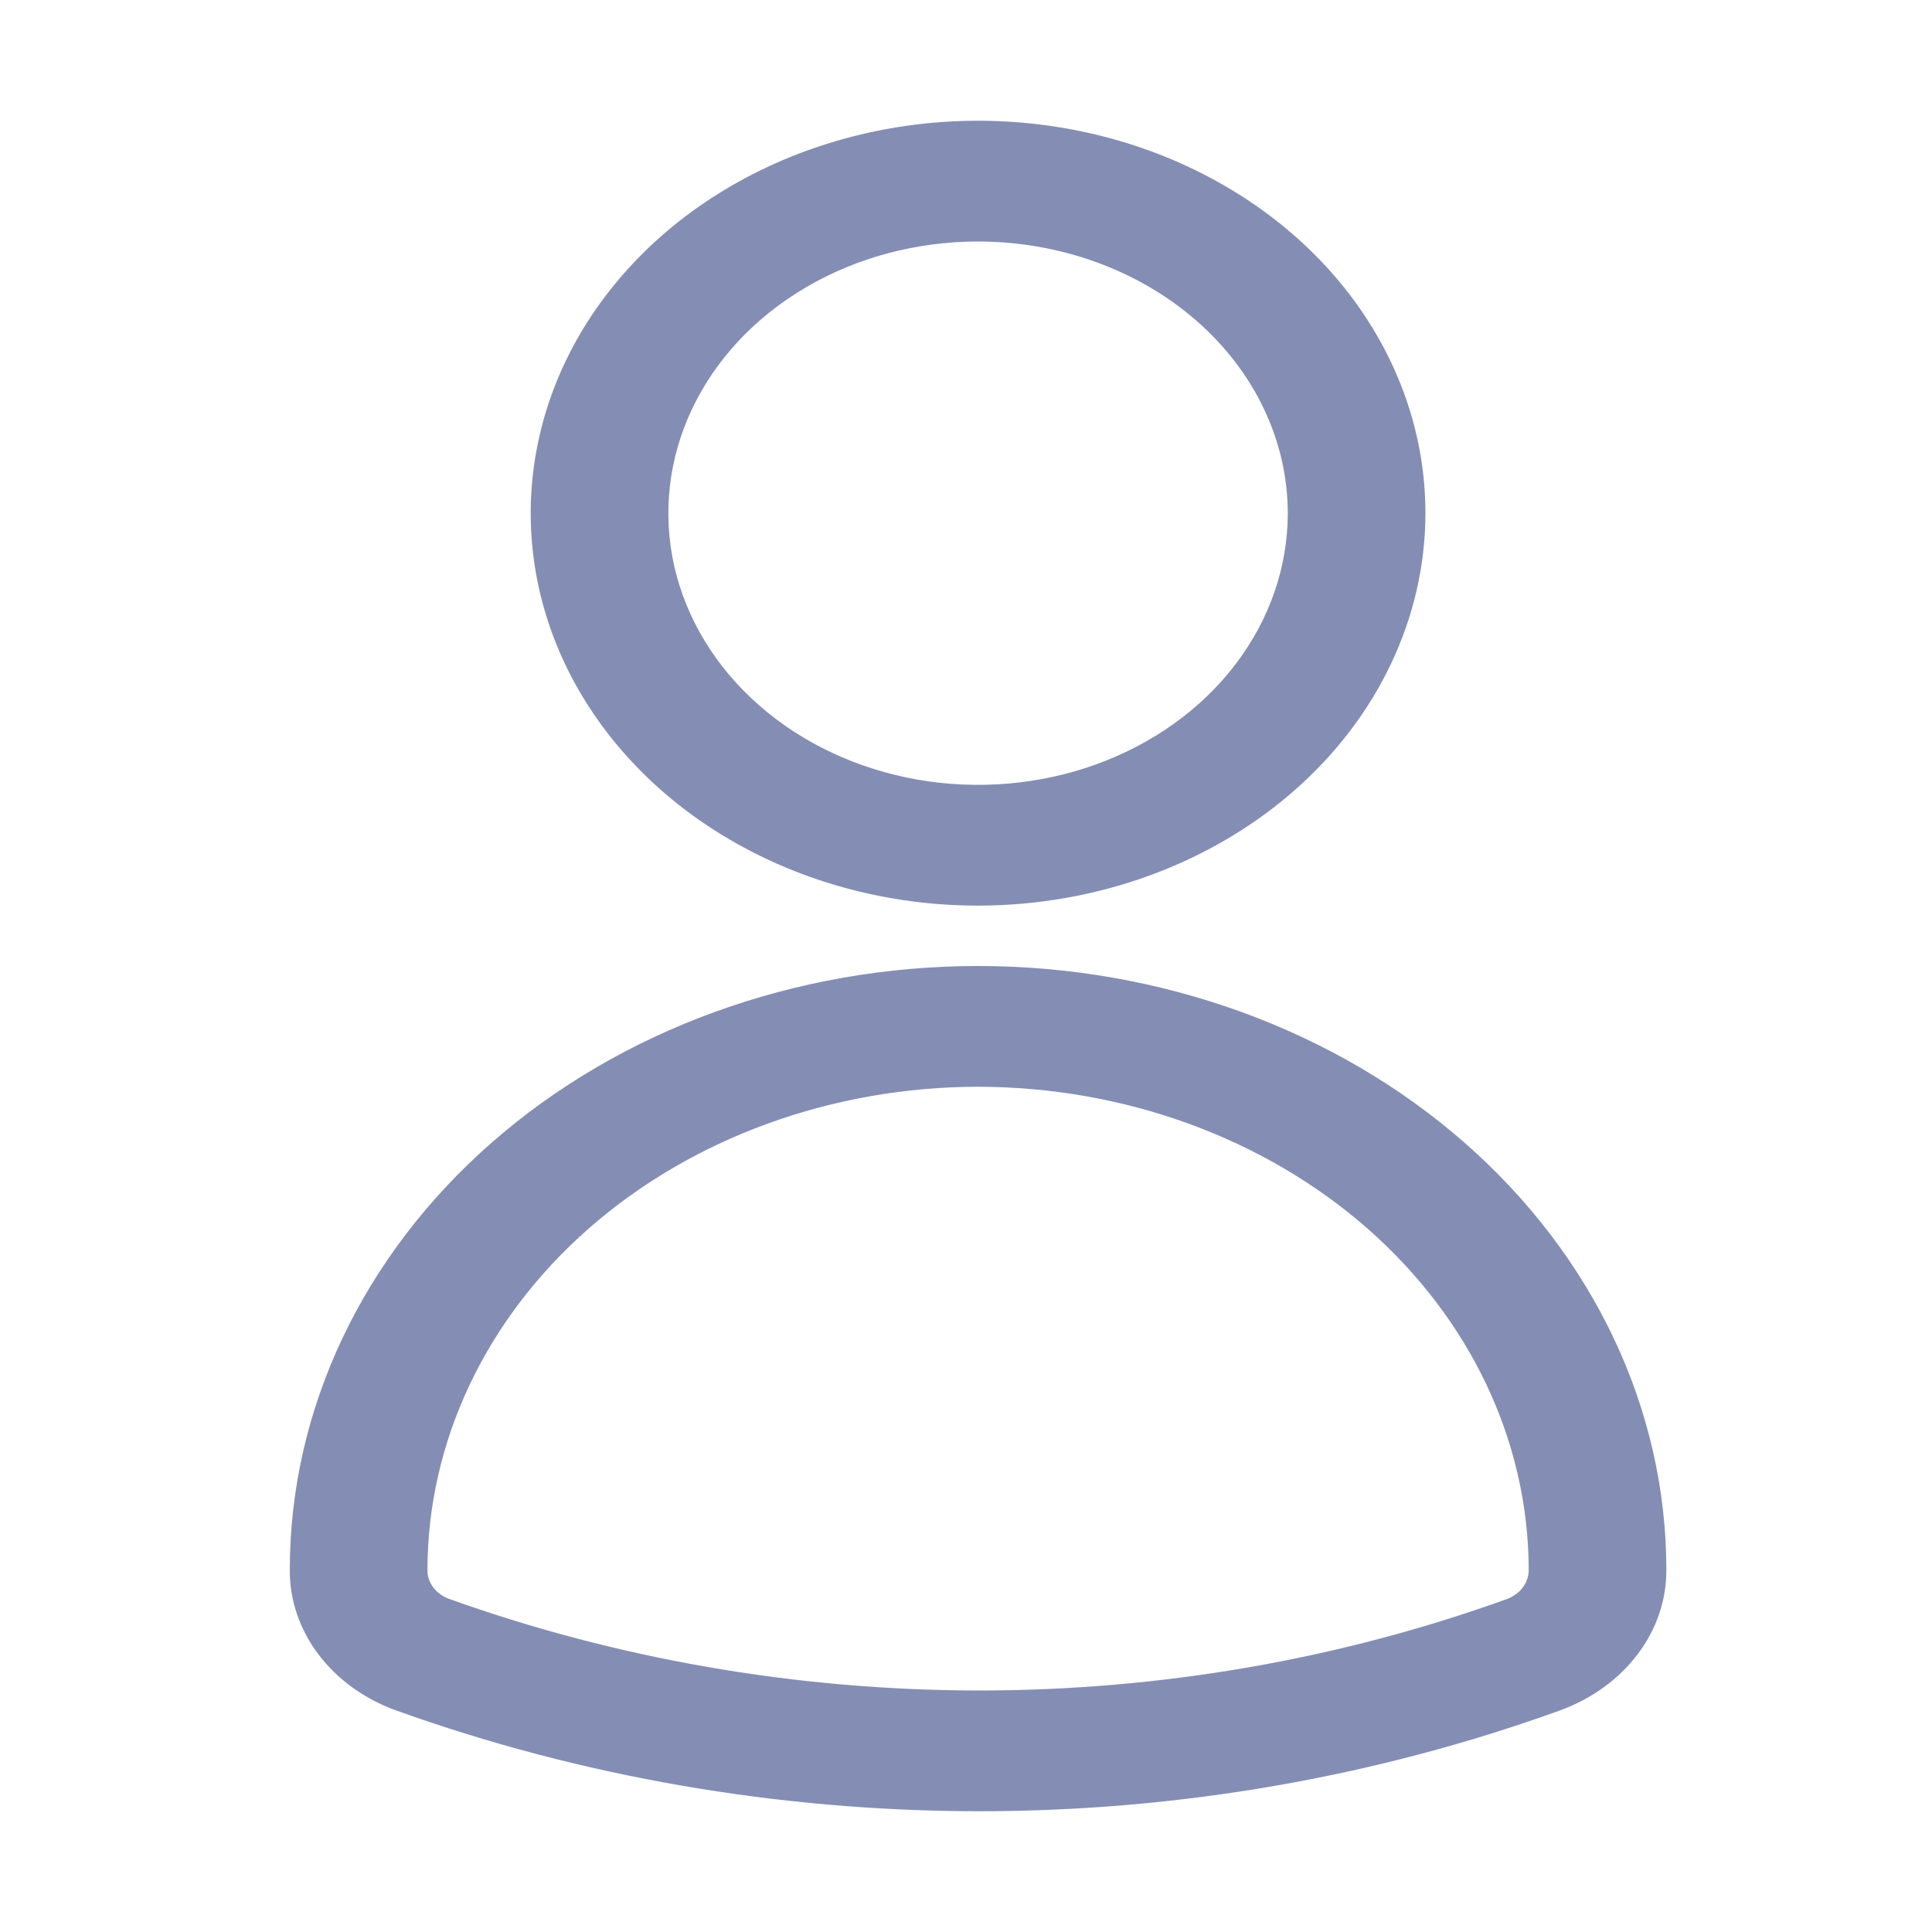 <svg width="20" height="20" viewBox="0 0 20 20" fill="none" xmlns="http://www.w3.org/2000/svg">
<path d="M10.125 9.375C9.209 9.375 8.314 9.137 7.552 8.69C6.79 8.244 6.197 7.609 5.846 6.867C5.496 6.125 5.404 5.308 5.583 4.52C5.761 3.732 6.203 3.008 6.85 2.44C7.498 1.872 8.323 1.485 9.222 1.328C10.12 1.171 11.051 1.252 11.897 1.559C12.743 1.867 13.467 2.387 13.976 3.055C14.485 3.724 14.756 4.509 14.756 5.312C14.755 6.39 14.266 7.422 13.398 8.184C12.53 8.945 11.353 9.374 10.125 9.375ZM10.125 2.5C9.491 2.5 8.871 2.665 8.344 2.974C7.816 3.283 7.406 3.722 7.163 4.236C6.92 4.75 6.857 5.316 6.98 5.861C7.104 6.407 7.409 6.908 7.858 7.301C8.306 7.695 8.878 7.962 9.5 8.071C10.121 8.179 10.766 8.124 11.352 7.911C11.938 7.698 12.439 7.338 12.791 6.875C13.143 6.413 13.331 5.869 13.331 5.312C13.33 4.567 12.992 3.852 12.391 3.325C11.79 2.797 10.975 2.501 10.125 2.5ZM10.125 18.75C8.056 18.747 6.008 18.392 4.094 17.704C3.767 17.585 3.489 17.382 3.294 17.123C3.1 16.864 2.997 16.56 3 16.25C3 14.592 3.751 13.003 5.087 11.831C6.423 10.659 8.235 10 10.125 10C12.015 10 13.827 10.659 15.163 11.831C16.499 13.003 17.25 14.592 17.25 16.25C17.252 16.562 17.148 16.868 16.951 17.127C16.754 17.387 16.473 17.589 16.144 17.708C14.235 18.397 12.19 18.751 10.125 18.75ZM10.125 11.25C8.614 11.252 7.165 11.779 6.096 12.716C5.028 13.653 4.427 14.924 4.425 16.25C4.423 16.313 4.443 16.374 4.481 16.427C4.519 16.48 4.574 16.522 4.639 16.548C6.38 17.173 8.243 17.497 10.125 17.5C12.004 17.501 13.866 17.179 15.603 16.552C15.67 16.526 15.727 16.484 15.766 16.43C15.805 16.377 15.826 16.314 15.825 16.25C15.823 14.924 15.222 13.653 14.154 12.716C13.085 11.779 11.636 11.252 10.125 11.25Z" fill="#848EB4"/>
</svg>
